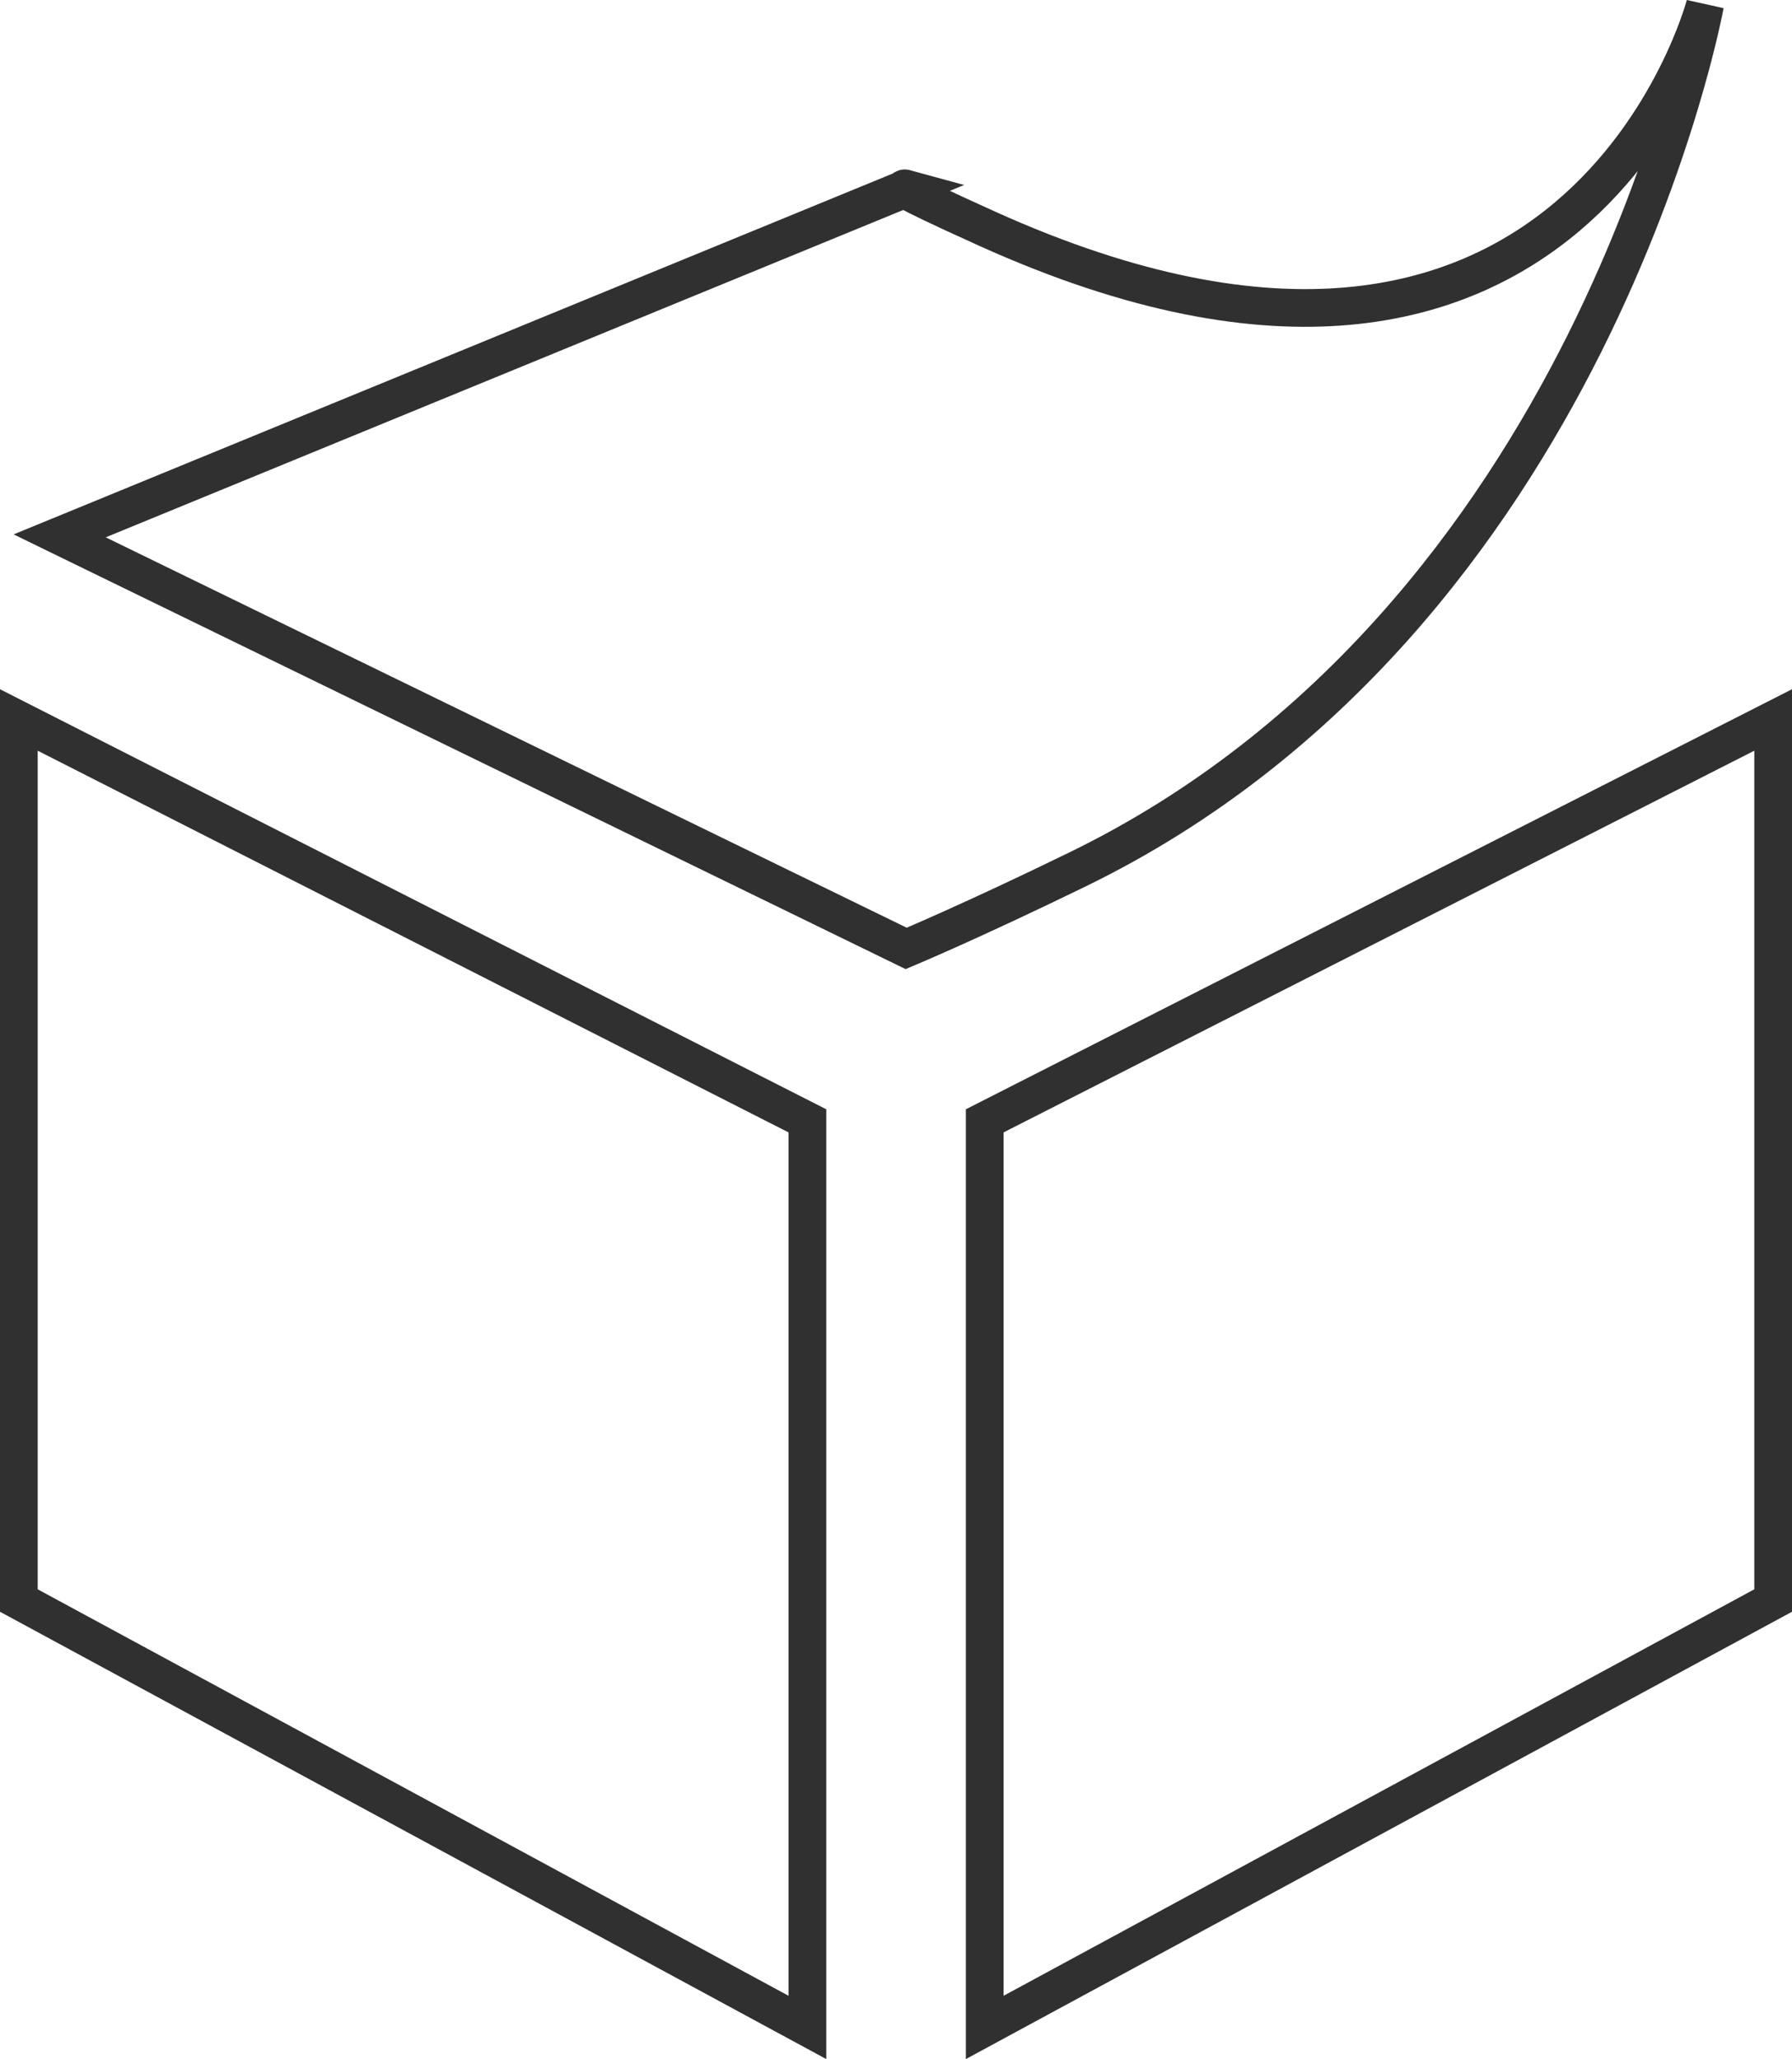 <svg xmlns="http://www.w3.org/2000/svg" viewBox="0 0 142.62 163.85"><title>ic_Data_ISTEX</title><path d="M78.59,18.21C125.5,39.38,135.7.38,135.7.38s-8.9,48.87-50,68.83c-8.37,4.08-13.58,6.26-13.58,6.26L4.75,42.64,72.1,15S70.5,14.56,78.59,18.21Z" transform="translate(0 0)" fill="none" stroke="#303030" stroke-miterlimit="10" stroke-width="3"/><polygon points="64.26 161.33 1.5 127.36 1.5 57.29 64.26 89.19 64.26 161.33" fill="none" stroke="#303030" stroke-miterlimit="10" stroke-width="3"/><polygon points="78.37 161.33 141.12 127.36 141.12 57.29 78.37 89.19 78.37 161.33" fill="none" stroke="#303030" stroke-miterlimit="10" stroke-width="3"/></svg>